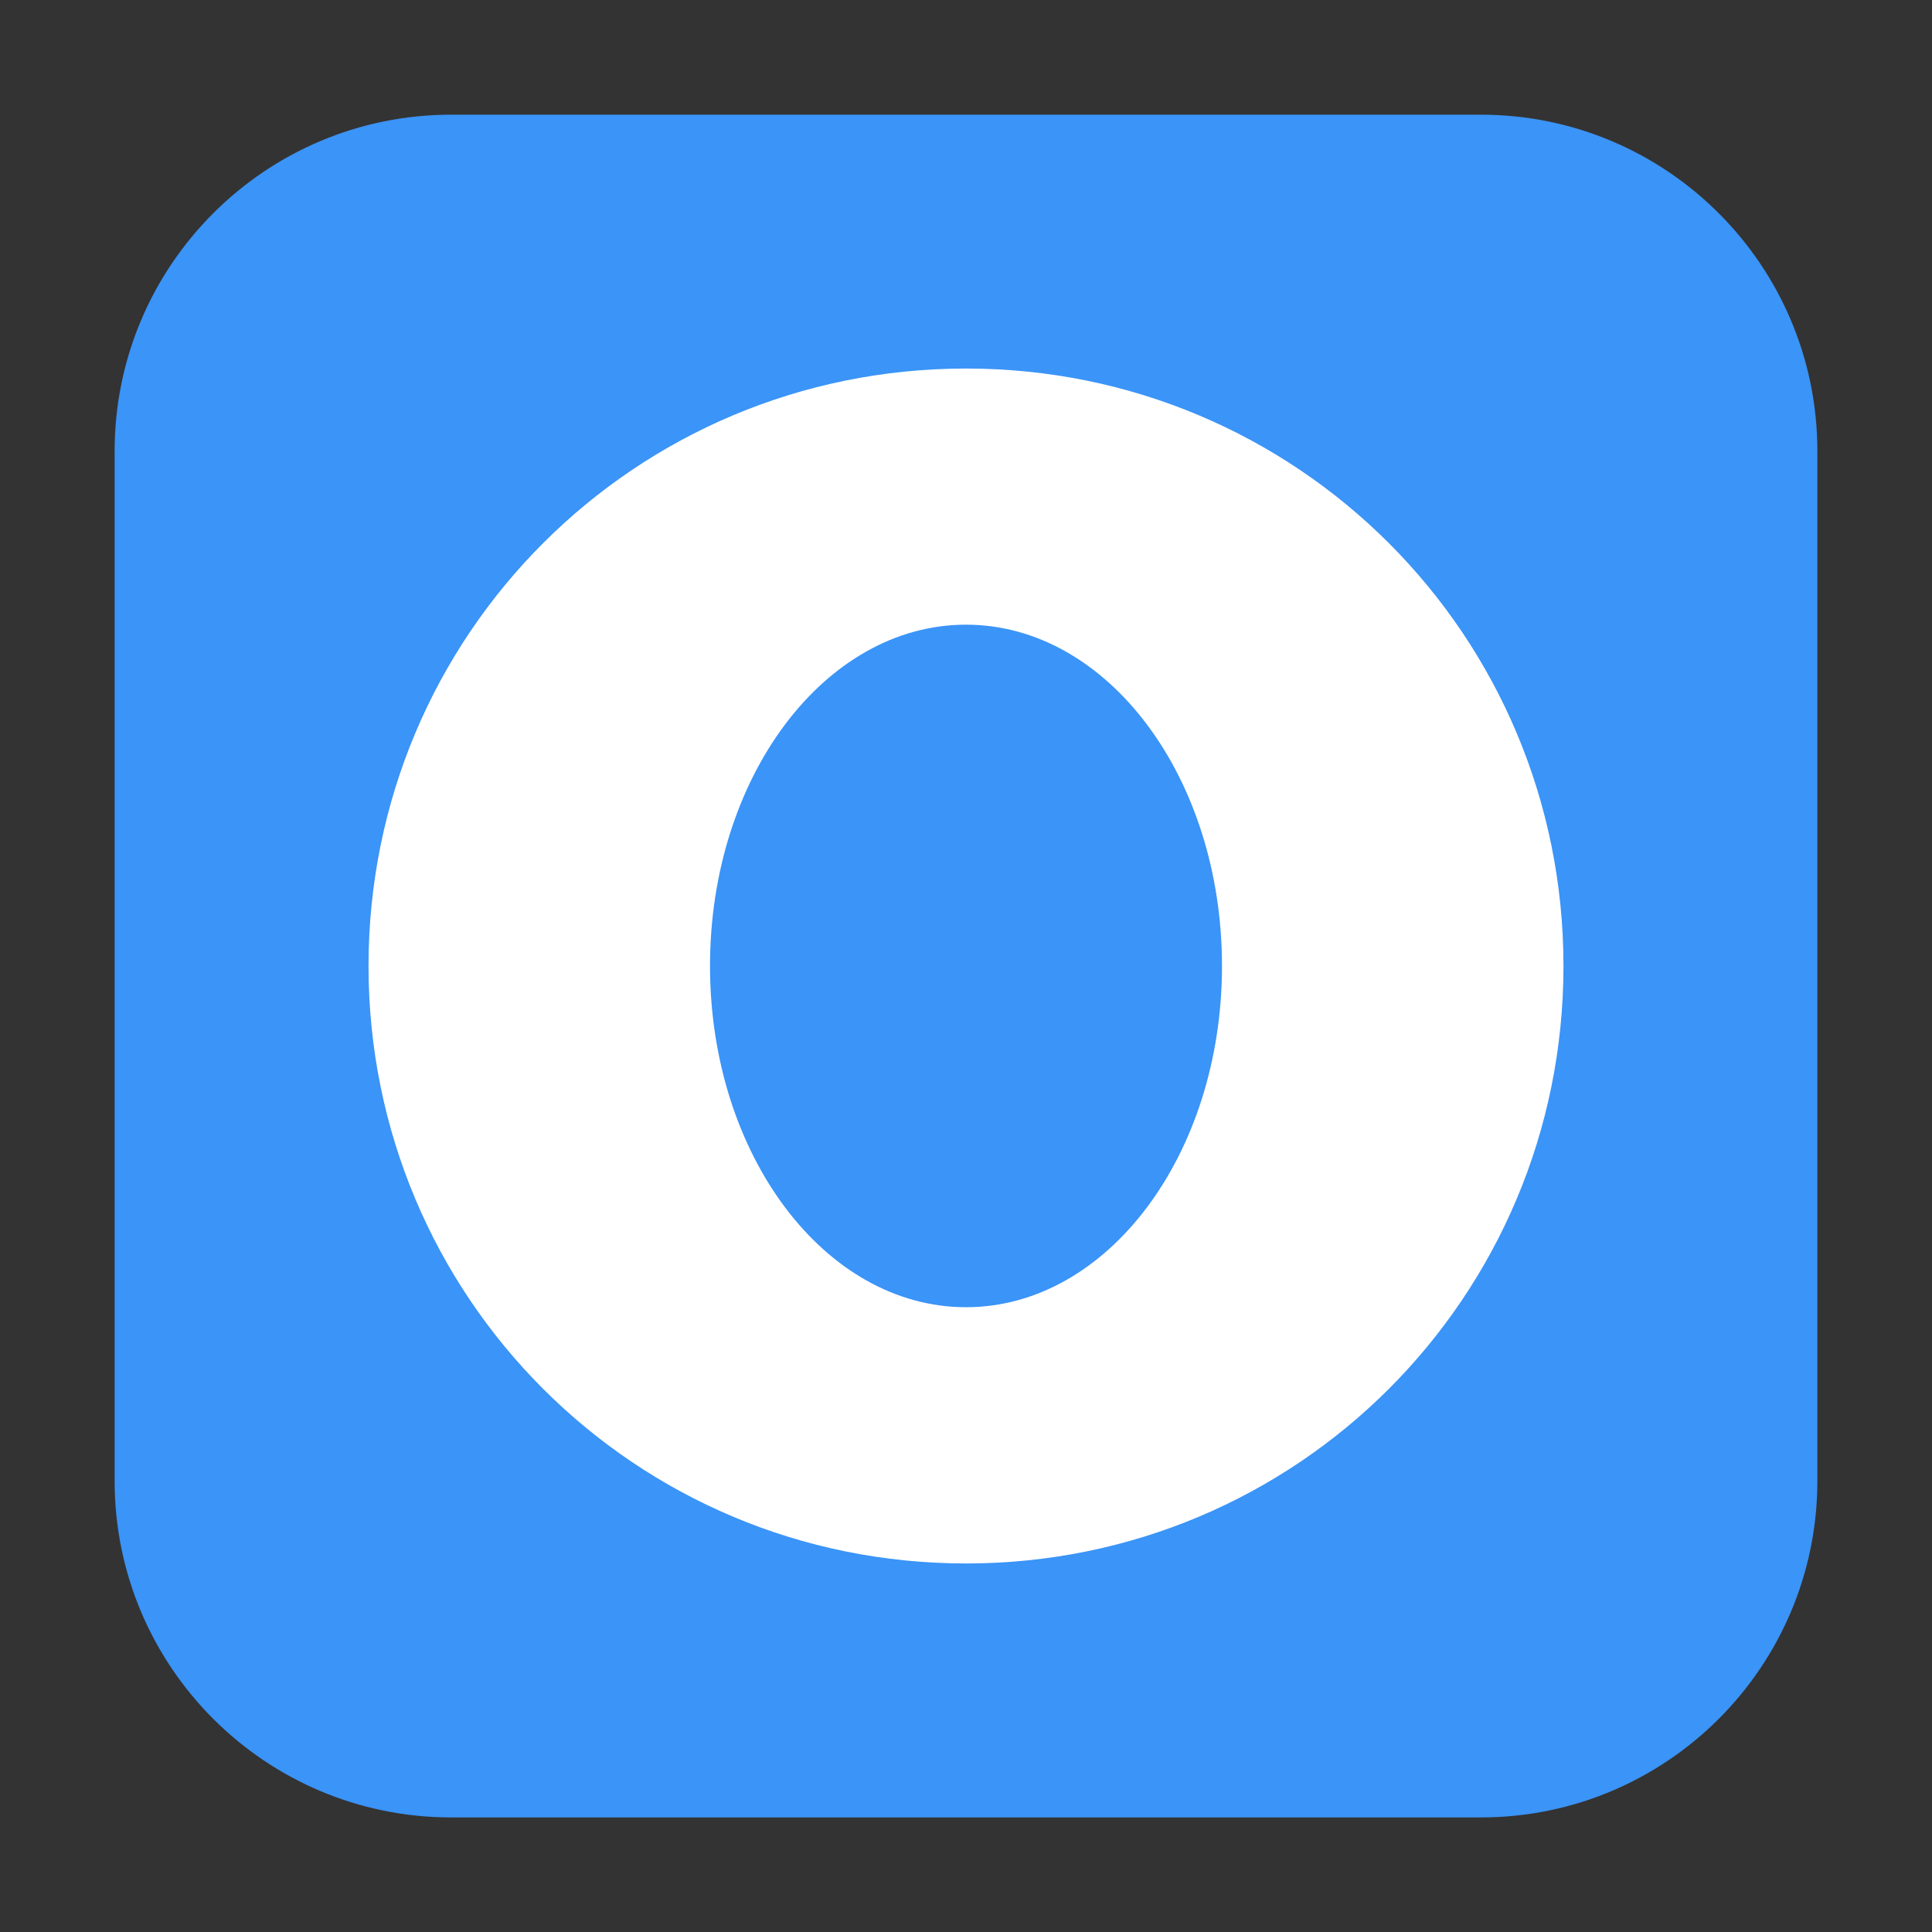 <svg height="36pt" viewBox="0 0 36 36" width="36pt" xmlns="http://www.w3.org/2000/svg"><rect x="0" y="0" width="36" height="36" fill="#333333" stroke="none"/><path d="m8.406 2.137h19.188c3.461 0 6.27 2.809 6.27 6.27v19.188c0 3.461-2.809 6.27-6.27 6.27h-19.188c-3.461 0-6.27-2.809-6.27-6.27v-19.188c0-3.461 2.809-6.27 6.27-6.27zm0 0" fill="#3b94f7" fill-rule="evenodd"/><path d="m27.543 18c0 5.27-4.273 9.543-9.543 9.543s-9.543-4.273-9.543-9.543 4.273-9.543 9.543-9.543 9.543 4.273 9.543 9.543zm0 0" fill="#3b94f7"/><path d="m18 6.867c-6.168 0-11.133 4.965-11.133 11.133s4.965 11.133 11.133 11.133 11.133-4.965 11.133-11.133-4.965-11.133-11.133-11.133zm0 4.773c2.637 0 4.77 2.848 4.77 6.359s-2.133 6.359-4.77 6.359-4.77-2.848-4.77-6.359 2.133-6.359 4.77-6.359zm0 0" fill="#fff"/></svg>